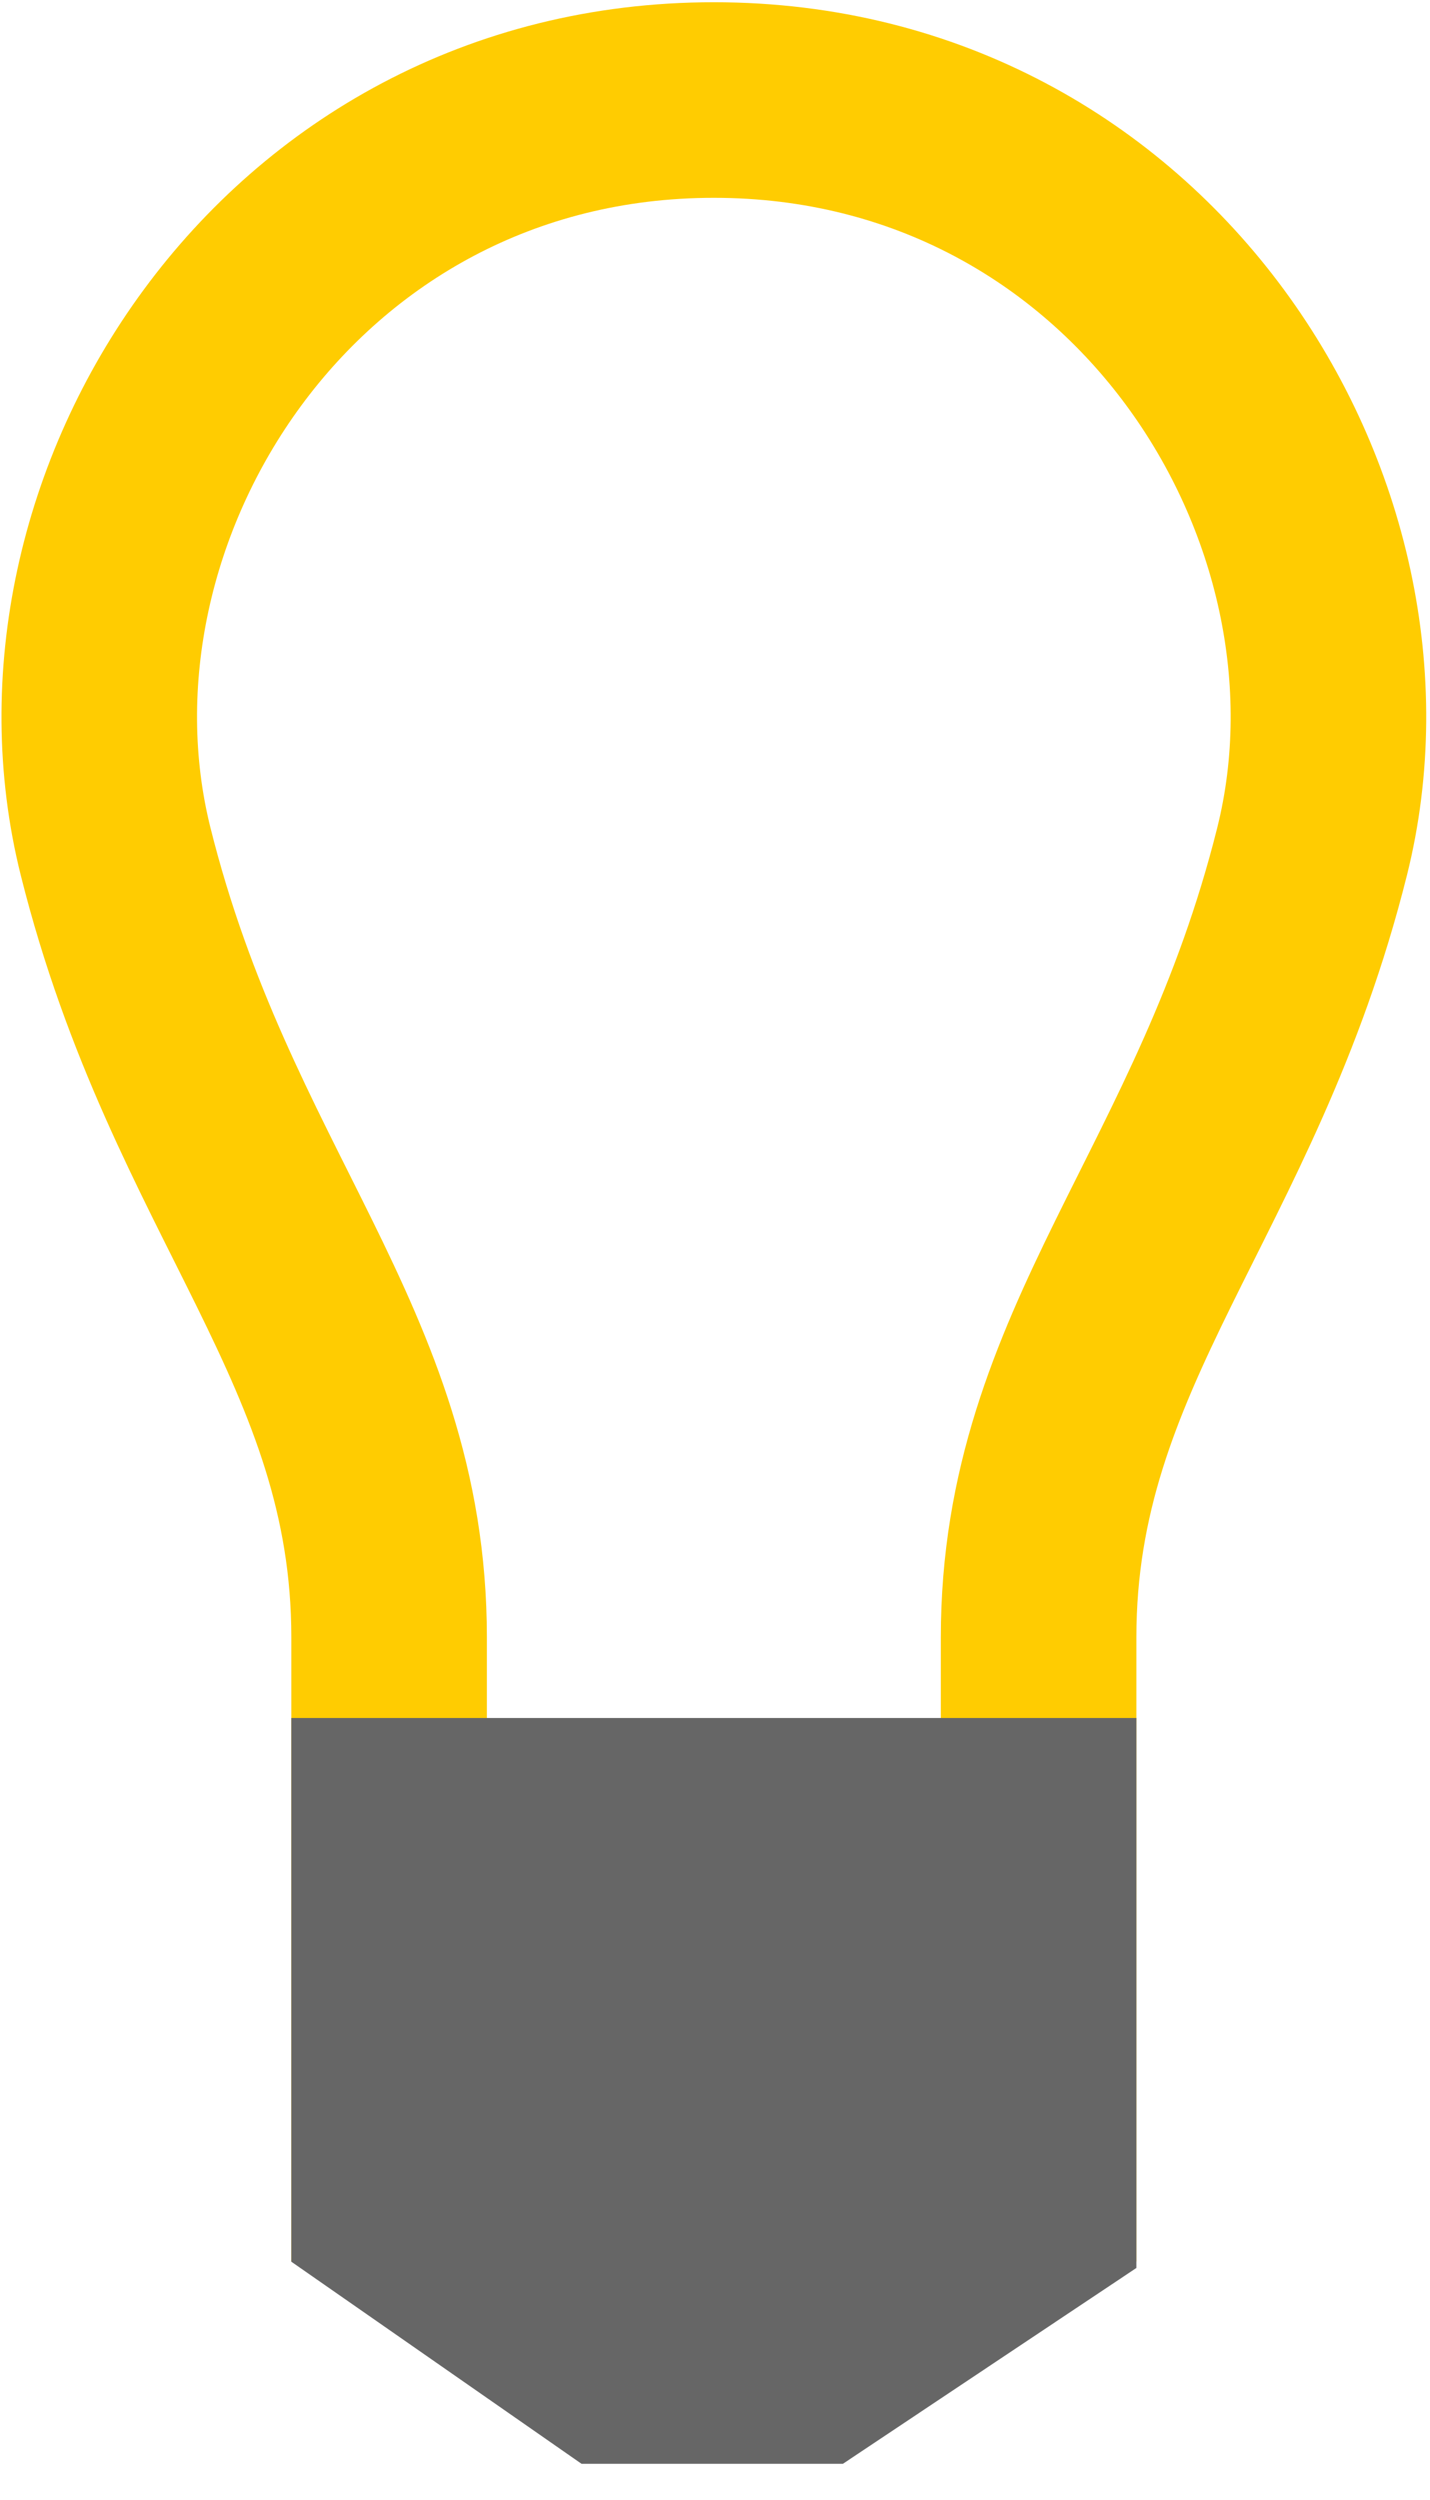 <?xml version="1.0" encoding="UTF-8"?>
<svg width="234px" height="409px" viewBox="0 0 234 409" version="1.1" xmlns="http://www.w3.org/2000/svg" xmlns:xlink="http://www.w3.org/1999/xlink">
    <!-- Generator: Sketch 47 (45396) - http://www.bohemiancoding.com/sketch -->
    <title>Slice 6</title>
    <desc>Created with Sketch.</desc>
    <defs></defs>
    <g id="Page-1" stroke="none" stroke-width="1" fill="none" fill-rule="evenodd">
        <g id="bulb" transform="translate(16, 16)" stroke-width="32">
            <path d="M47.672,338 C47.672,312.395 47.672,283.69 47.672,251.884 C47.672,204.175 16.906,179.223 2.922,123.33 C-11.062,67.438 30.891,0.366 100.812,0.366 C170.734,0.366 212.688,67.438 198.703,123.33 C184.719,179.223 153.953,204.175 153.953,251.884 C153.953,283.69 153.953,312.395 153.953,338 L47.672,338 Z" id="Path" stroke="#FFCC01"></path>
            <path d="M47.672,301.711 L47.672,312.124 L47.672,318.995 L47.672,326.099 L47.672,332.805 L47.672,339.754 L47.672,345.688 L84.179,371.109 L117.084,371.109 C141.663,354.709 153.953,346.509 153.953,346.509 C153.953,346.509 153.953,341.941 153.953,332.805 L153.953,326.099 L153.953,318.995 L153.953,312.124 L153.953,308.583 L153.953,301.711 L153.953,295.064 L153.953,281.089 L150.332,281.089 L47.672,281.089 L47.672,301.711 Z" id="Path-4" stroke="#666666" fill="#666666"></path>
        </g>
    </g>
</svg>